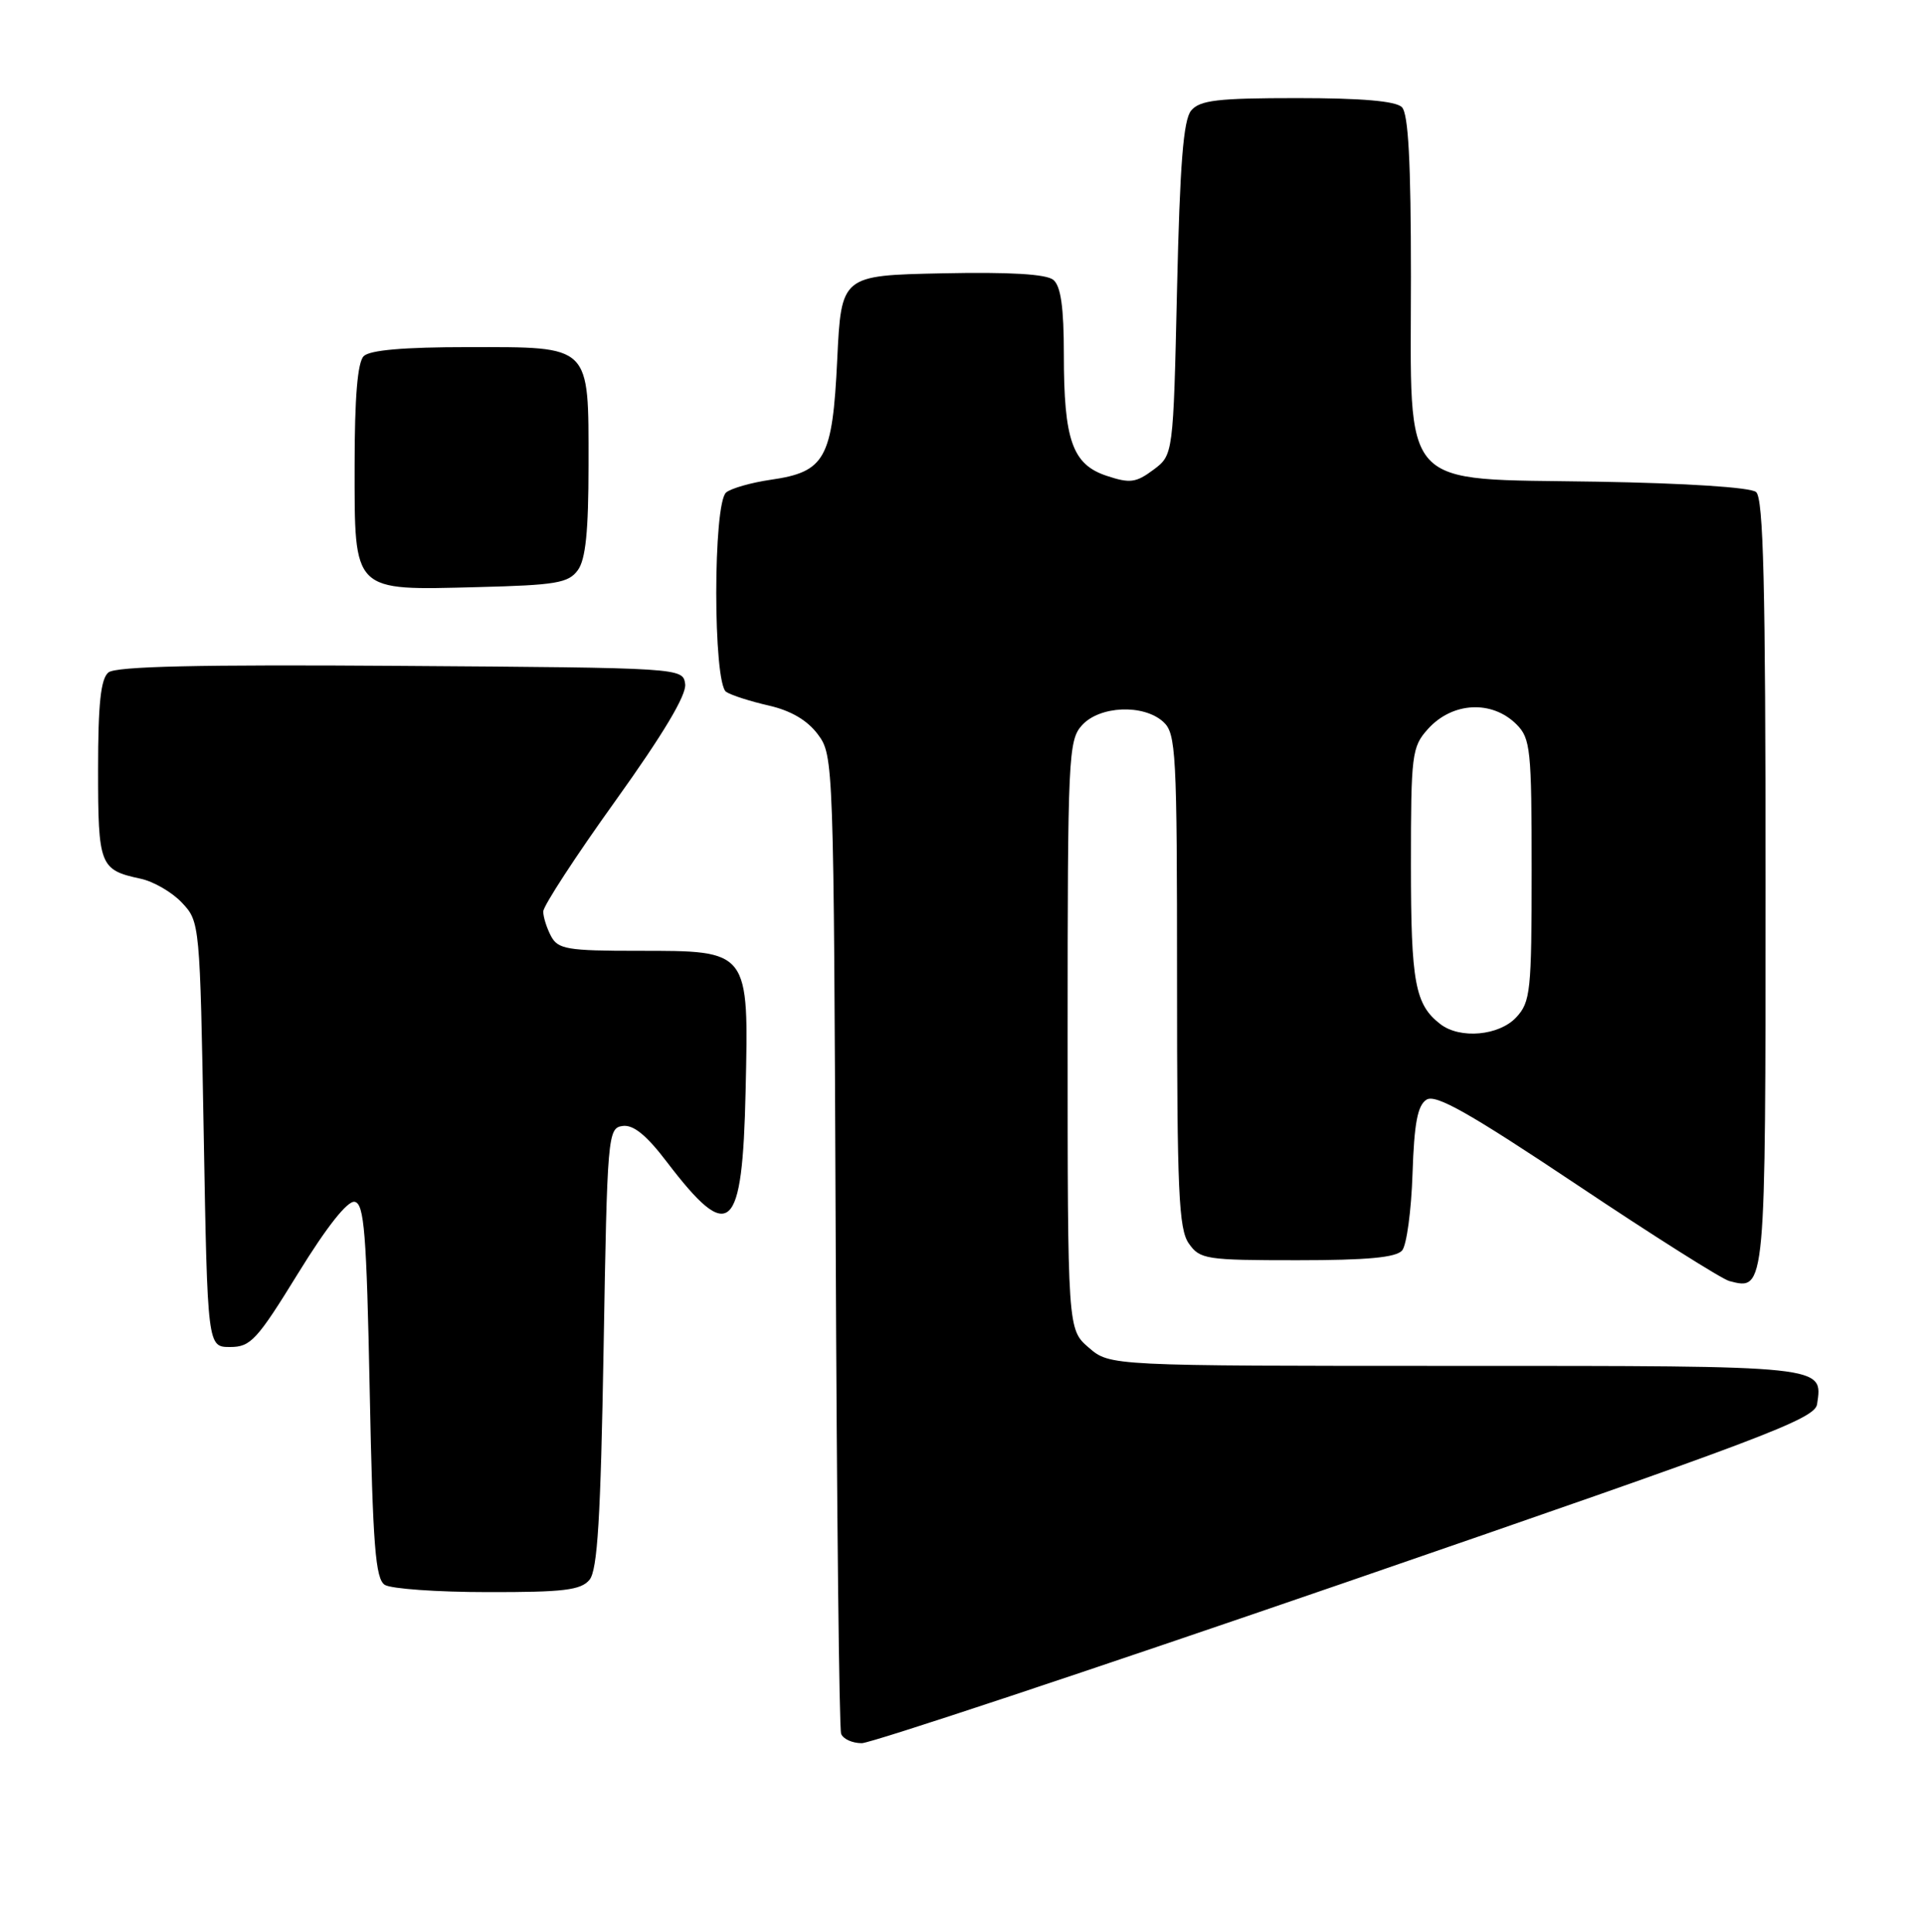 <?xml version="1.0" encoding="UTF-8" standalone="no"?>
<!DOCTYPE svg PUBLIC "-//W3C//DTD SVG 1.1//EN" "http://www.w3.org/Graphics/SVG/1.1/DTD/svg11.dtd" >
<svg xmlns="http://www.w3.org/2000/svg" xmlns:xlink="http://www.w3.org/1999/xlink" version="1.1" viewBox="0 0 255 256">
 <g >
 <path fill="currentColor"
d=" M 178.50 209.64 C 233.67 190.63 240.54 188.04 240.83 186.08 C 241.59 180.93 242.24 181.00 192.93 181.00 C 147.11 181.00 147.11 181.00 144.31 178.59 C 141.50 176.17 141.50 176.17 141.50 137.19 C 141.50 100.26 141.60 98.10 143.40 96.11 C 145.74 93.52 151.55 93.28 154.17 95.65 C 155.87 97.19 156.00 99.60 156.00 129.93 C 156.00 157.84 156.22 162.88 157.56 164.78 C 159.03 166.88 159.82 167.00 171.93 167.00 C 181.24 167.00 185.05 166.64 185.84 165.70 C 186.43 164.98 187.05 160.42 187.21 155.55 C 187.43 148.83 187.88 146.47 189.07 145.72 C 190.29 144.96 194.73 147.47 209.02 157.01 C 219.13 163.77 228.21 169.50 229.20 169.76 C 234.02 171.02 234.00 171.25 234.00 117.00 C 234.00 77.47 233.72 66.01 232.74 65.20 C 232.00 64.58 223.45 64.03 211.66 63.83 C 185.16 63.39 187.00 65.41 187.00 36.64 C 187.00 21.45 186.66 15.06 185.80 14.20 C 184.99 13.39 180.45 13.00 171.92 13.00 C 161.36 13.00 159.02 13.28 157.87 14.65 C 156.84 15.90 156.38 21.71 156.00 38.29 C 155.50 60.29 155.50 60.29 152.86 62.26 C 150.56 63.97 149.76 64.08 146.69 63.06 C 142.13 61.56 141.00 58.35 141.00 46.97 C 141.00 40.75 140.60 37.91 139.61 37.09 C 138.68 36.32 133.86 36.03 124.86 36.22 C 111.50 36.50 111.50 36.50 110.96 47.69 C 110.33 60.81 109.37 62.54 102.13 63.58 C 99.59 63.95 96.94 64.70 96.25 65.25 C 94.49 66.65 94.49 90.55 96.25 91.69 C 96.94 92.14 99.48 92.95 101.90 93.50 C 104.82 94.17 107.00 95.44 108.40 97.32 C 110.48 100.11 110.50 100.86 110.76 164.32 C 110.90 199.62 111.22 229.06 111.48 229.75 C 111.73 230.44 112.96 231.00 114.22 231.00 C 115.47 230.99 144.40 221.38 178.50 209.64 Z  M 78.13 209.35 C 79.19 208.06 79.61 201.21 80.00 178.60 C 80.48 150.38 80.56 149.49 82.51 149.21 C 83.94 149.01 85.67 150.41 88.40 154.00 C 96.73 164.92 98.40 163.42 98.82 144.61 C 99.24 125.80 99.39 126.00 84.54 126.00 C 75.21 126.00 73.96 125.79 73.04 124.07 C 72.47 123.00 72.00 121.53 72.00 120.79 C 72.00 120.06 76.30 113.46 81.56 106.13 C 87.91 97.27 91.01 92.08 90.81 90.65 C 90.50 88.50 90.50 88.50 53.12 88.24 C 26.36 88.05 15.35 88.30 14.37 89.11 C 13.35 89.95 13.00 93.28 13.00 102.00 C 13.00 114.71 13.22 115.28 18.62 116.44 C 20.34 116.80 22.82 118.24 24.12 119.63 C 26.48 122.14 26.50 122.37 27.00 150.33 C 27.50 178.50 27.50 178.50 30.50 178.50 C 33.22 178.50 34.06 177.58 39.50 168.75 C 43.31 162.56 46.05 159.10 47.00 159.26 C 48.27 159.48 48.58 163.33 49.00 184.30 C 49.41 204.85 49.76 209.24 51.00 210.02 C 51.83 210.54 57.96 210.98 64.63 210.98 C 74.69 211.00 76.99 210.72 78.13 209.35 Z  M 76.58 75.56 C 77.62 74.14 78.00 70.40 78.00 61.64 C 78.00 45.56 78.45 46.00 62.05 46.00 C 53.54 46.00 49.01 46.39 48.20 47.20 C 47.39 48.01 47.00 52.68 47.00 61.64 C 47.00 78.62 46.61 78.23 63.33 77.80 C 73.69 77.54 75.34 77.26 76.58 75.56 Z  M 190.91 135.72 C 187.54 133.13 187.00 130.22 187.00 114.62 C 187.00 99.94 187.12 98.98 189.25 96.61 C 192.49 93.01 197.74 92.74 201.00 96.00 C 202.85 97.85 203.00 99.33 203.00 115.31 C 203.00 131.35 202.85 132.78 200.96 134.81 C 198.69 137.25 193.52 137.72 190.91 135.72 Z "/>
</g>
</svg>